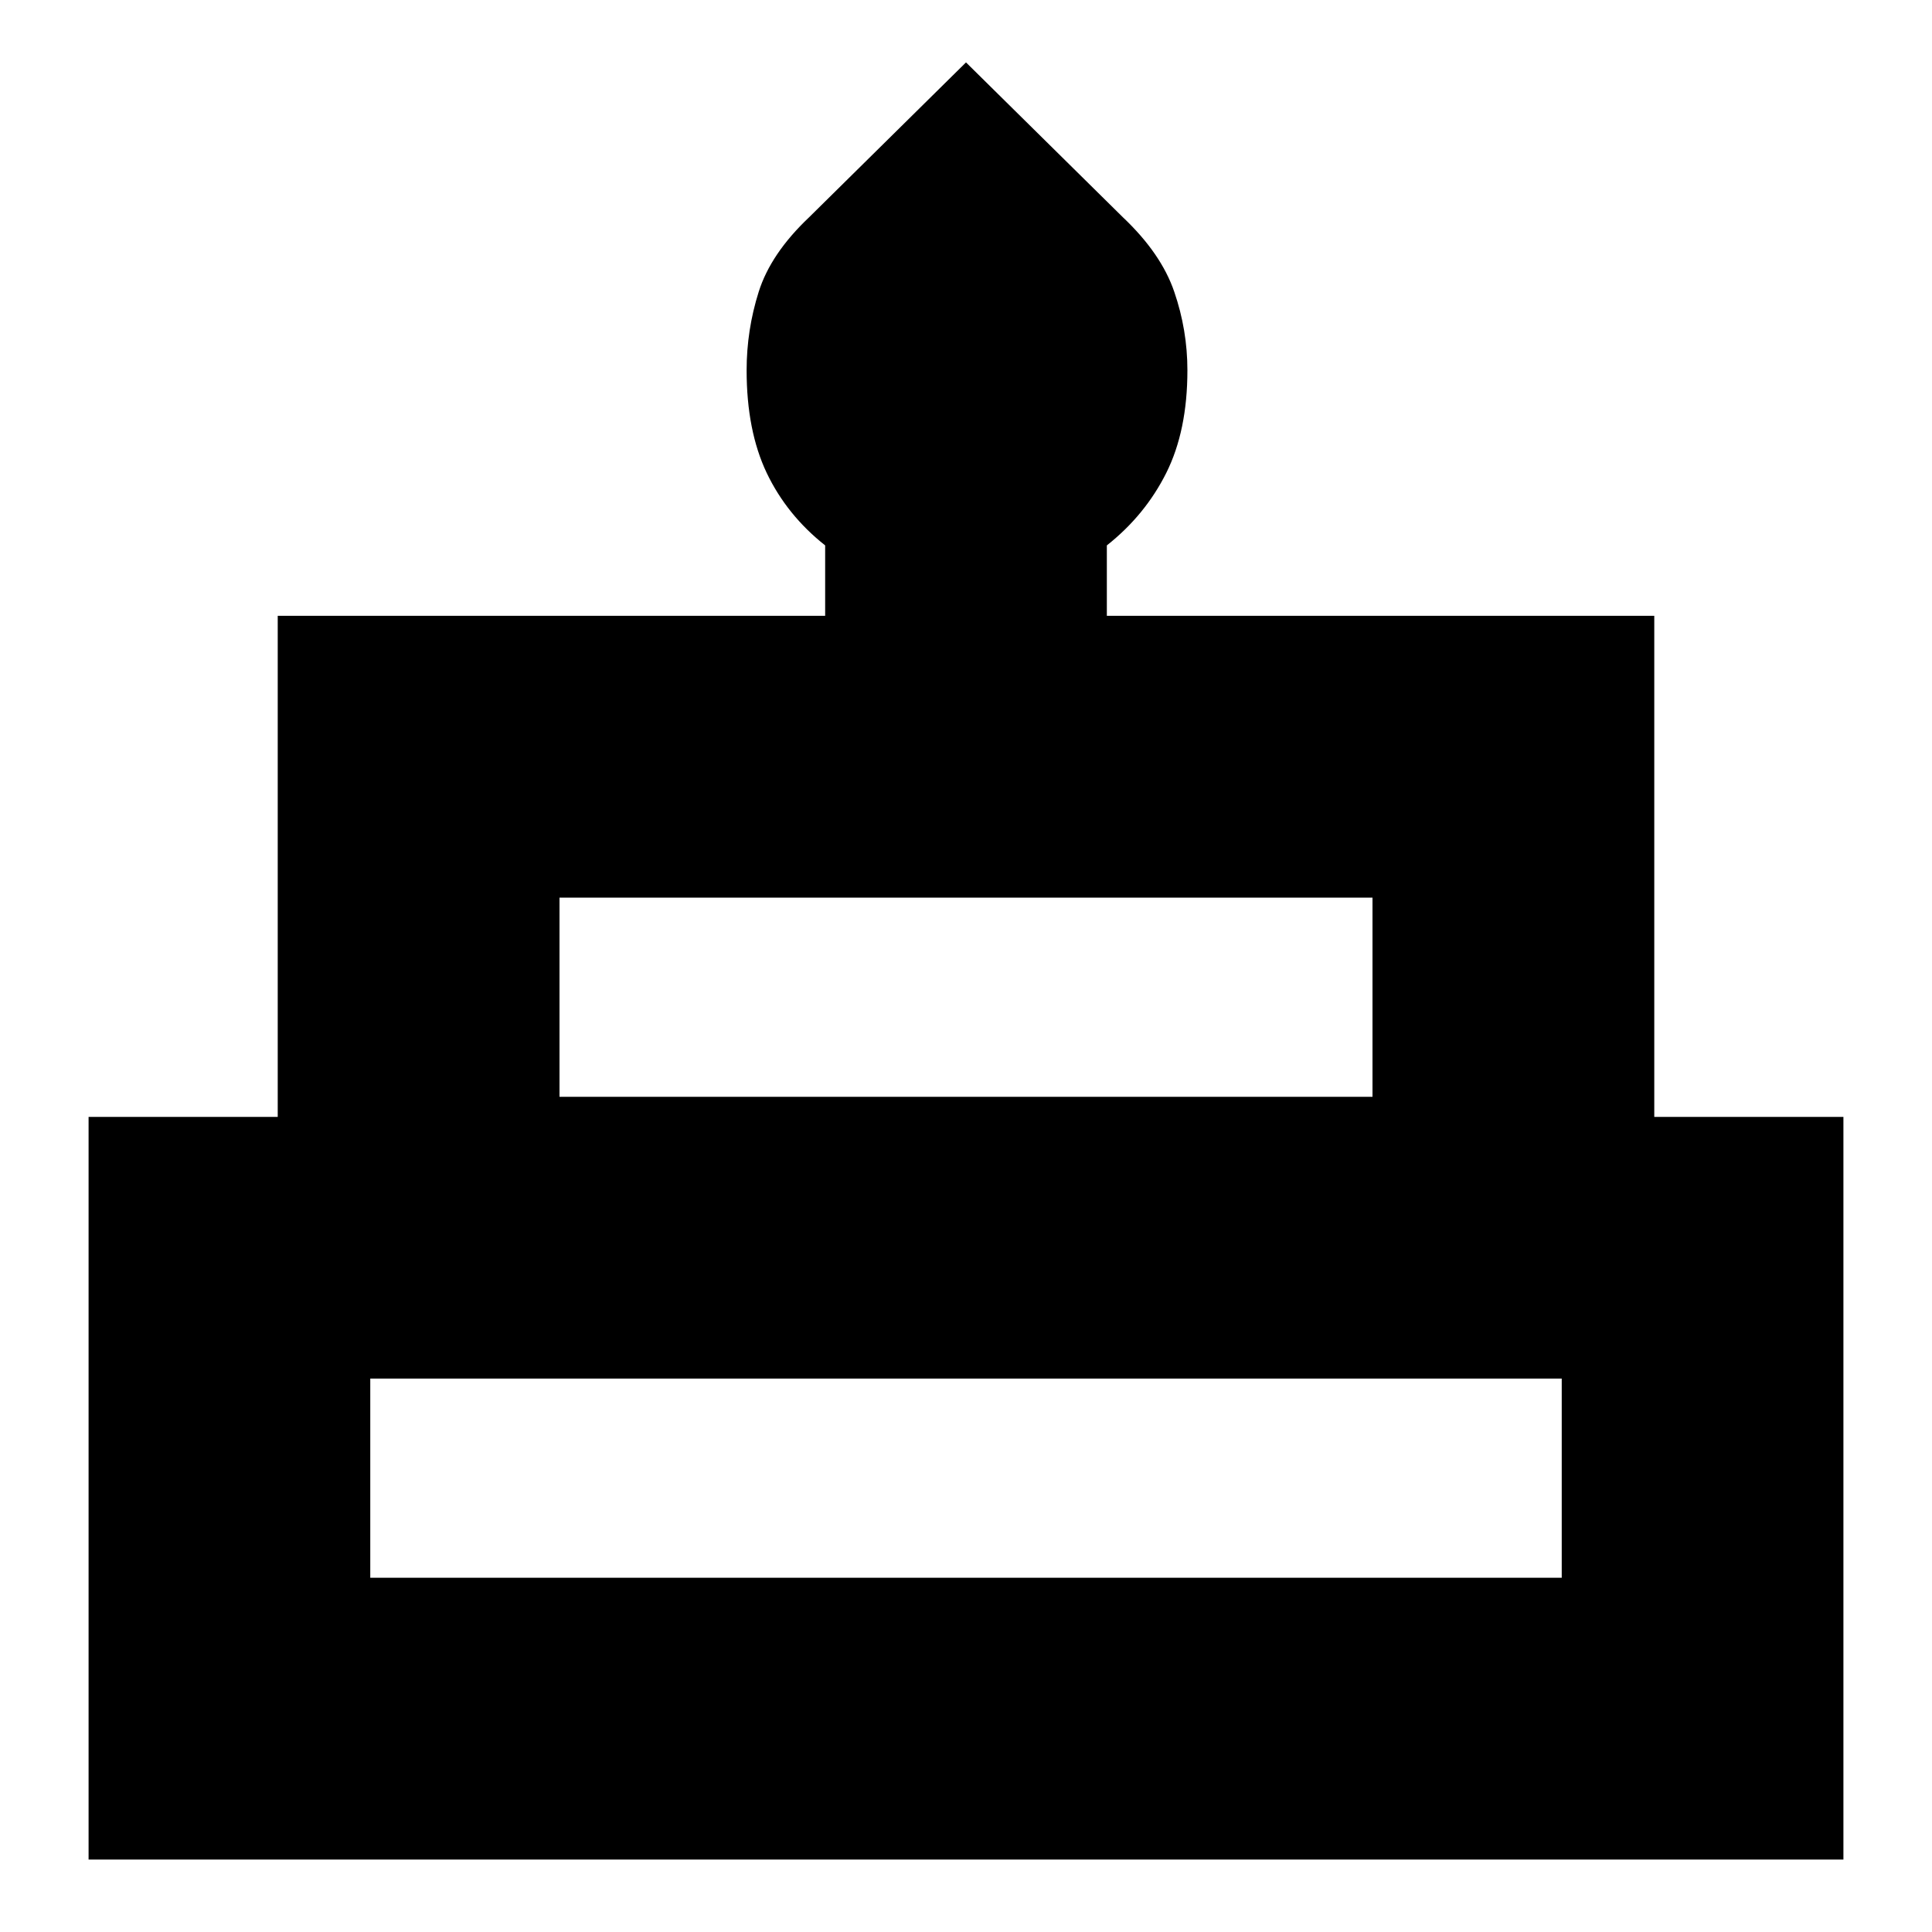 <svg xmlns="http://www.w3.org/2000/svg" height="20" width="20"><path d="M.917 19.25v-7.688h1.958V6.375h5.667v-.729q-.396-.313-.605-.75-.208-.438-.208-1.063 0-.416.125-.812.125-.396.521-.771L10 .646l1.625 1.604q.396.375.531.771.136.396.136.812 0 .625-.219 1.063-.219.437-.615.75v.729h5.667v5.187h1.958v7.688Zm4.875-7.896h8.416V9.292H5.792Zm-1.959 4.979h12.334v-2.062H3.833Zm1.959-4.979h8.416Zm-1.959 4.979h12.334Zm13.292-4.979H2.875h14.25Z"/></svg>